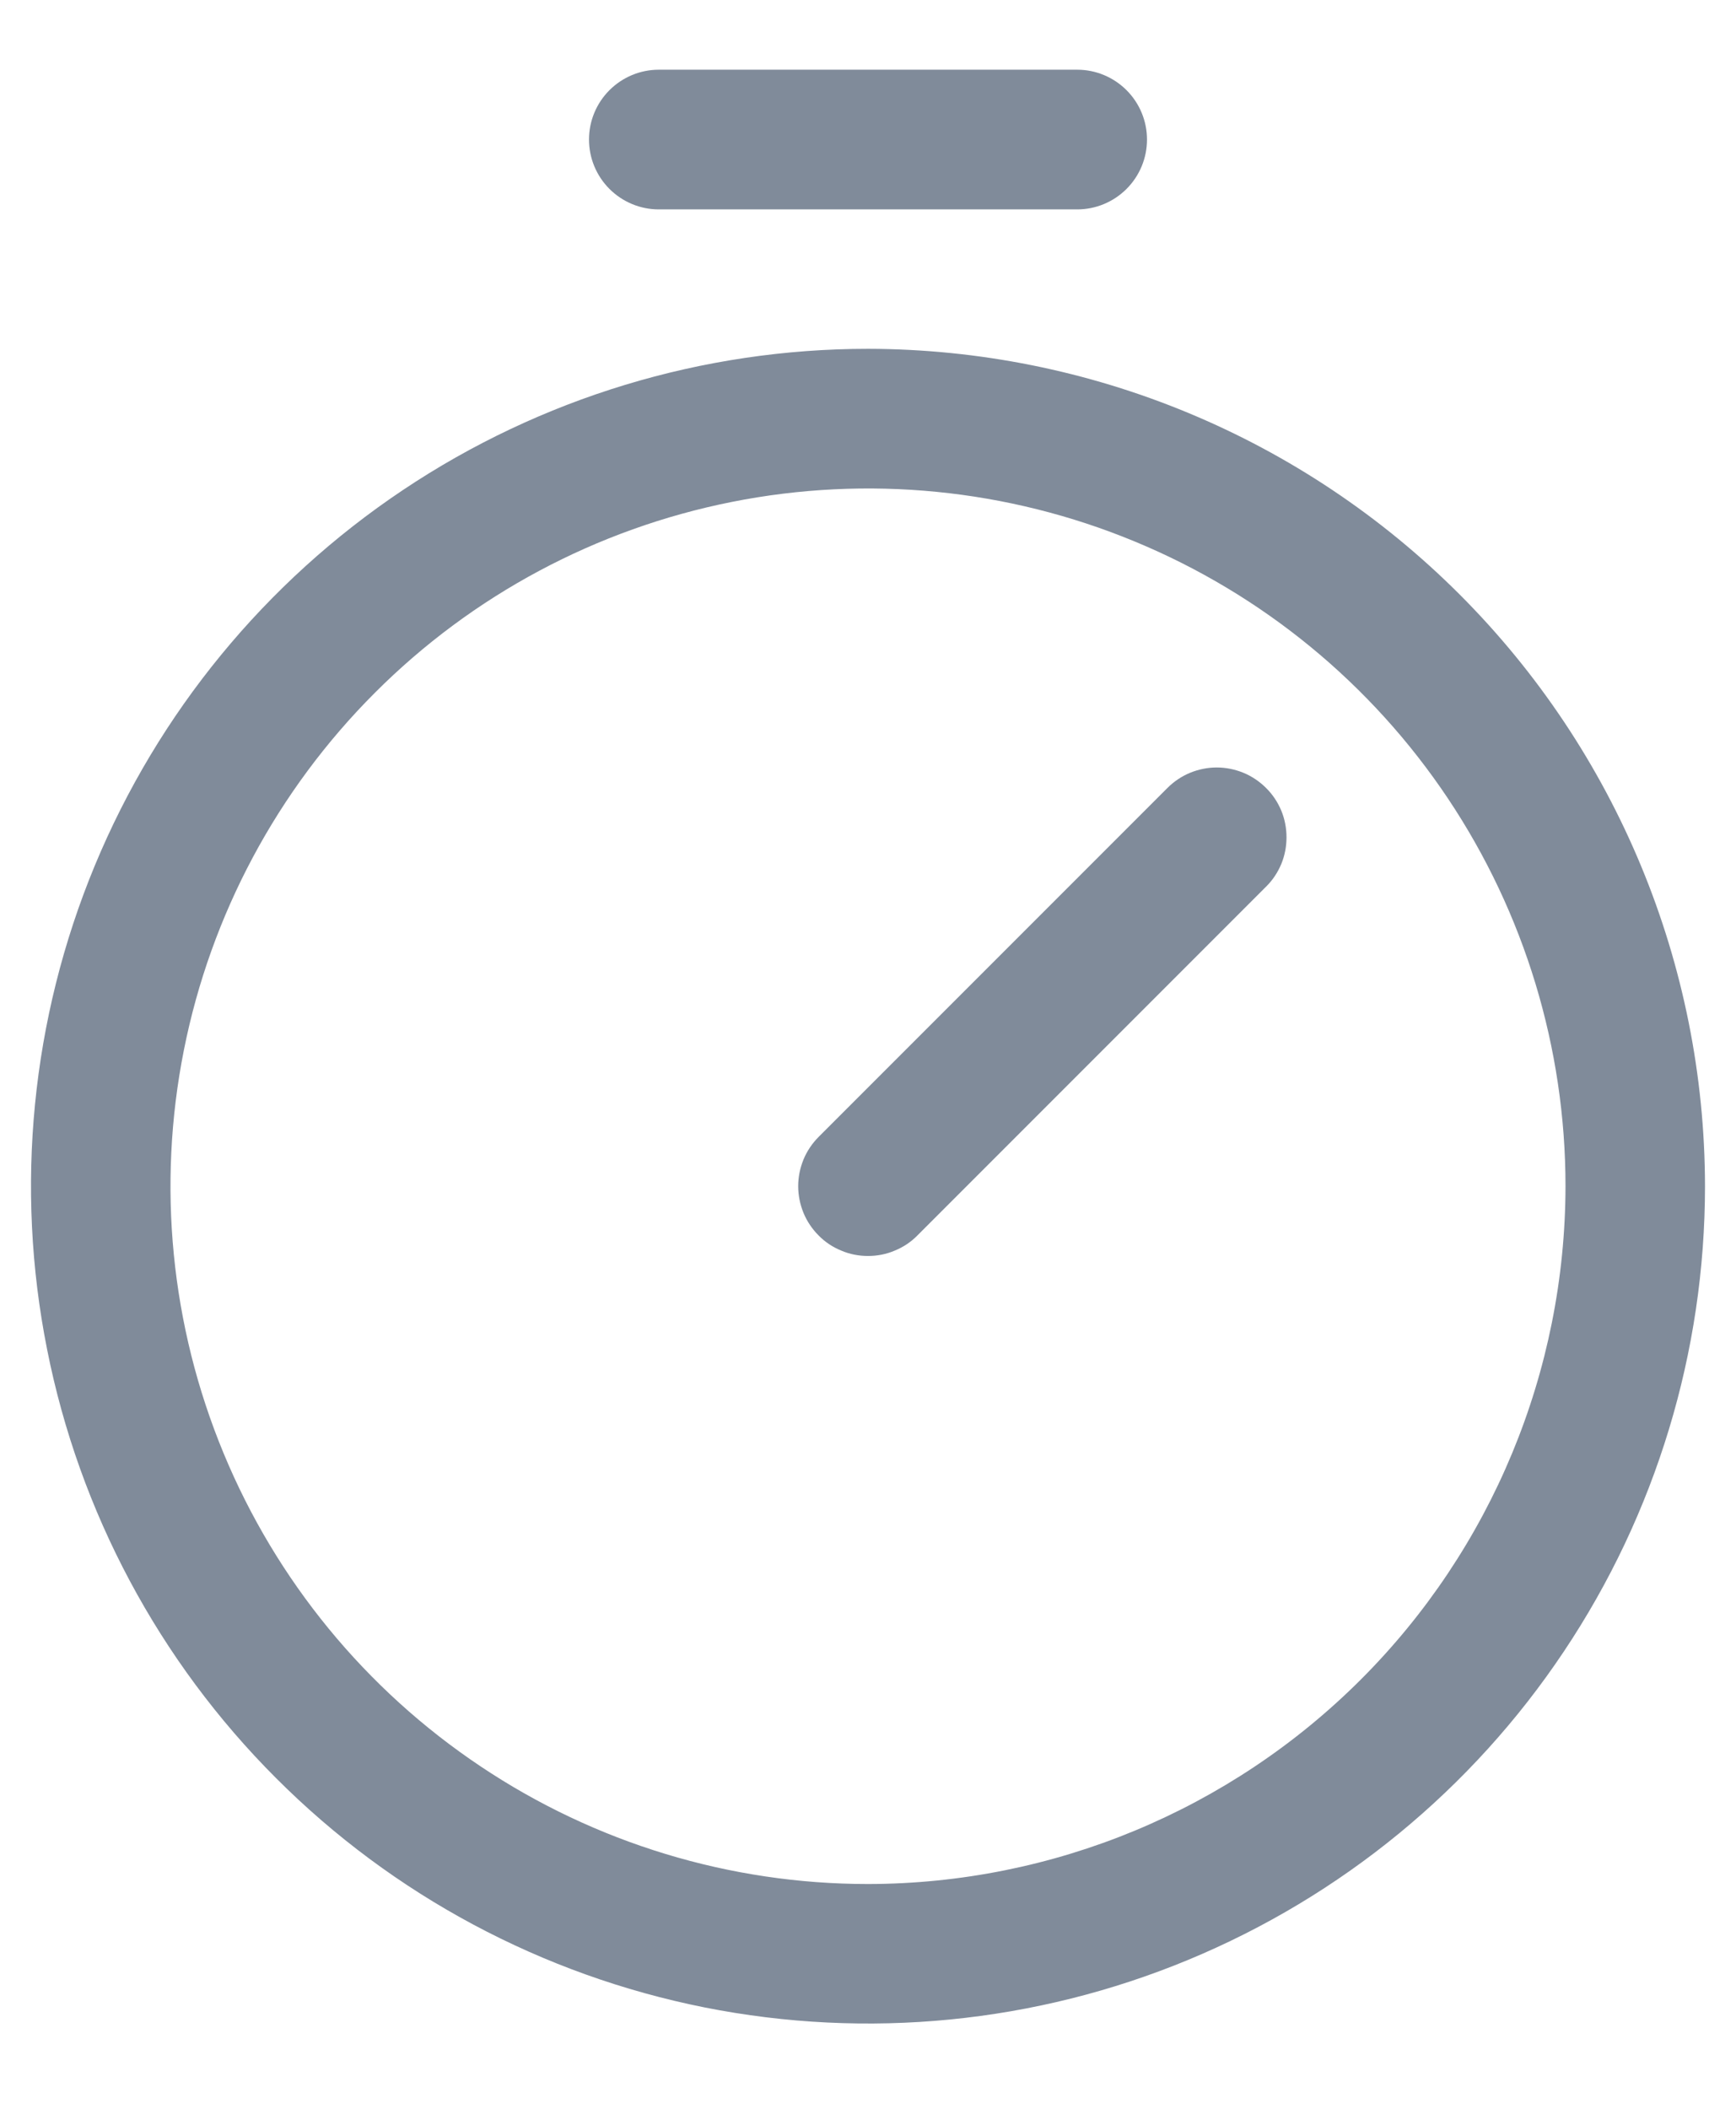 <svg width="14" height="17" viewBox="0 0 14 17" fill="none" xmlns="http://www.w3.org/2000/svg">
<path d="M7 2.812C5.665 2.812 4.36 3.208 3.25 3.95C2.14 4.692 1.275 5.746 0.764 6.979C0.253 8.213 0.119 9.57 0.38 10.879C0.64 12.189 1.283 13.392 2.227 14.335C3.171 15.28 4.374 15.922 5.683 16.183C6.993 16.443 8.35 16.31 9.583 15.799C10.816 15.288 11.871 14.423 12.612 13.313C13.354 12.203 13.75 10.898 13.75 9.562C13.748 7.773 13.036 6.057 11.771 4.792C10.505 3.526 8.79 2.815 7 2.812ZM7 15.188C5.887 15.188 4.8 14.858 3.875 14.239C2.95 13.621 2.229 12.743 1.803 11.715C1.377 10.687 1.266 9.556 1.483 8.465C1.7 7.374 2.236 6.372 3.023 5.585C3.809 4.798 4.811 4.263 5.903 4.046C6.994 3.829 8.125 3.94 9.153 4.366C10.18 4.791 11.059 5.512 11.677 6.437C12.295 7.362 12.625 8.45 12.625 9.562C12.623 11.054 12.03 12.484 10.976 13.538C9.921 14.593 8.491 15.186 7 15.188ZM10.21 6.352C10.263 6.404 10.304 6.466 10.333 6.535C10.361 6.603 10.375 6.676 10.375 6.75C10.375 6.824 10.361 6.897 10.333 6.965C10.304 7.034 10.263 7.096 10.21 7.148L7.398 9.96C7.346 10.013 7.284 10.054 7.215 10.082C7.147 10.111 7.074 10.125 7 10.125C6.926 10.125 6.853 10.111 6.785 10.082C6.716 10.054 6.654 10.013 6.602 9.96C6.55 9.908 6.508 9.846 6.48 9.778C6.452 9.71 6.437 9.636 6.437 9.562C6.437 9.489 6.452 9.415 6.48 9.347C6.508 9.279 6.55 9.217 6.602 9.165L9.415 6.352C9.467 6.3 9.529 6.258 9.597 6.23C9.665 6.202 9.739 6.187 9.812 6.187C9.886 6.187 9.96 6.202 10.028 6.23C10.096 6.258 10.158 6.3 10.21 6.352ZM4.75 1.125C4.75 0.976 4.809 0.833 4.915 0.727C5.02 0.622 5.163 0.562 5.312 0.562H8.688C8.837 0.562 8.98 0.622 9.085 0.727C9.191 0.833 9.25 0.976 9.25 1.125C9.25 1.274 9.191 1.417 9.085 1.523C8.98 1.628 8.837 1.688 8.688 1.688H5.312C5.163 1.688 5.02 1.628 4.915 1.523C4.809 1.417 4.75 1.274 4.75 1.125Z" fill="#808B9A"/>
</svg>
